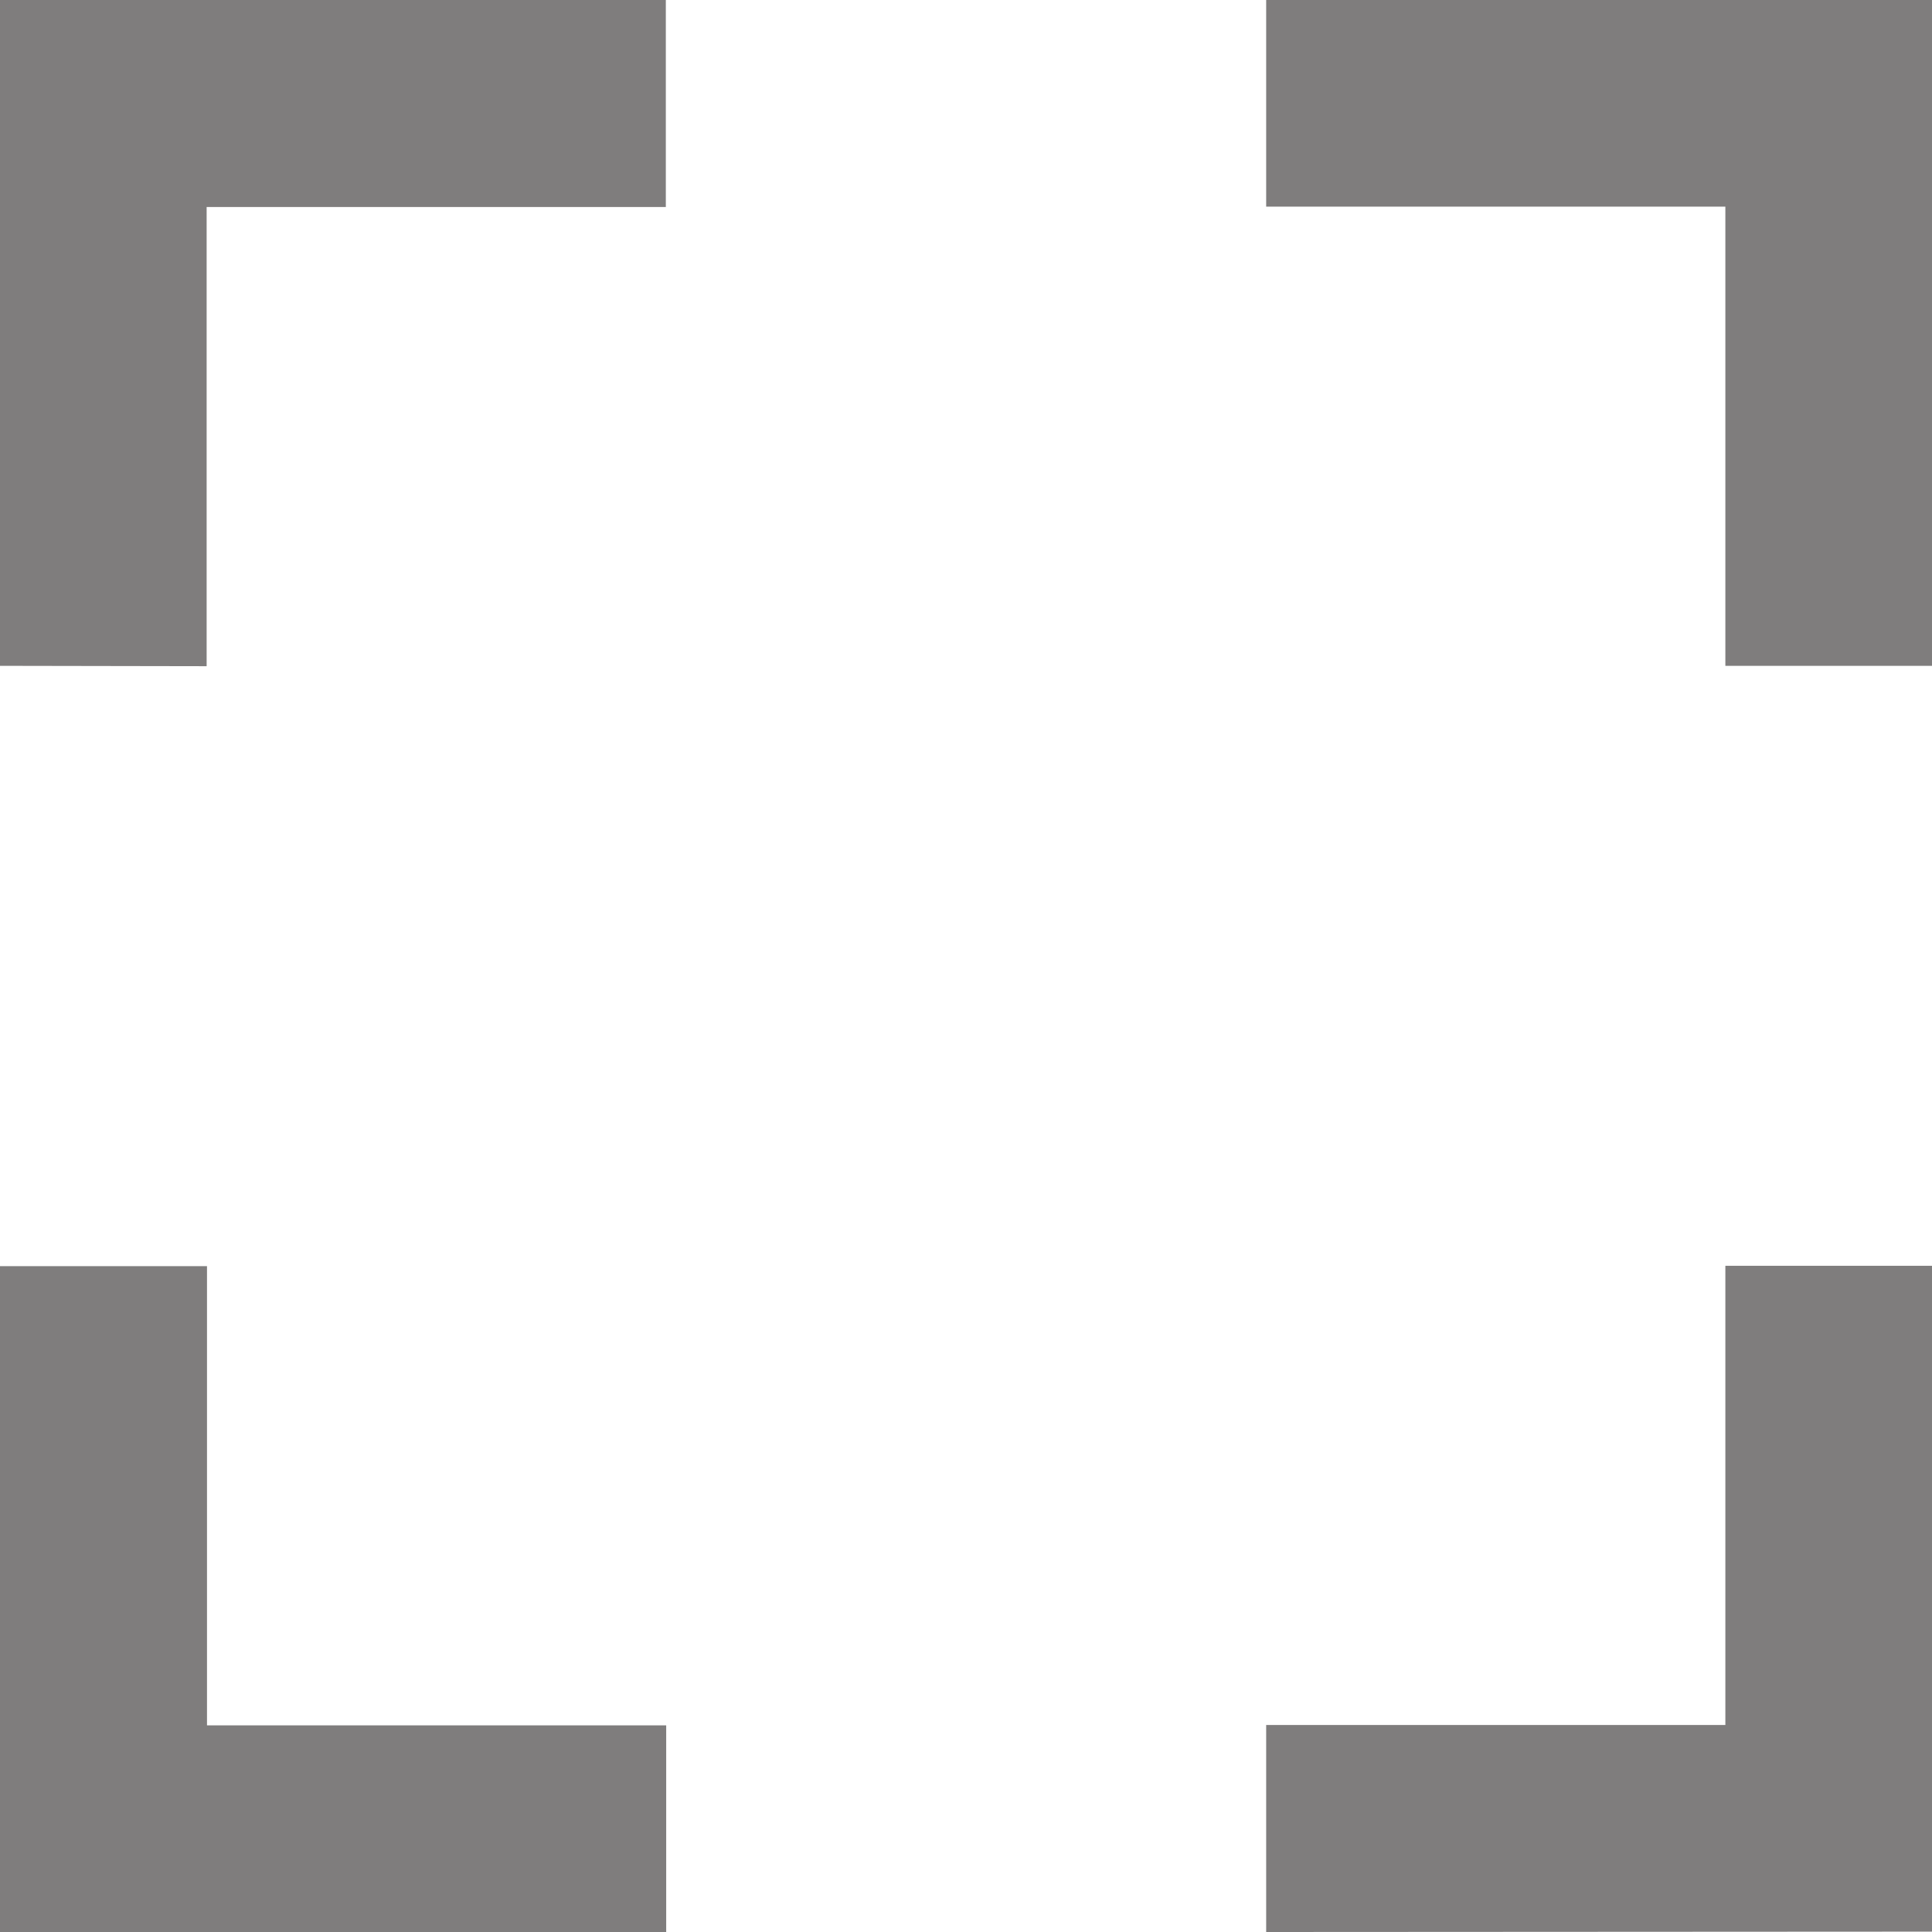 <svg xmlns="http://www.w3.org/2000/svg" width="15.988" height="15.988" viewBox="0 0 15.988 15.988">
  <path id="fullscreen_icon" data-name="fullscreen icon" d="M10,25.988v-5.51h1.713v3.8h3.8v1.713ZM10,15.51V10h5.51v1.713h-3.8v3.8ZM20.478,25.988V24.275h3.8v-3.8h1.713v5.51Zm3.8-10.478v-3.8h-3.8V10h5.51v5.51Z" transform="translate(-10 -10)" fill="#7f7d7d"/>
</svg>
